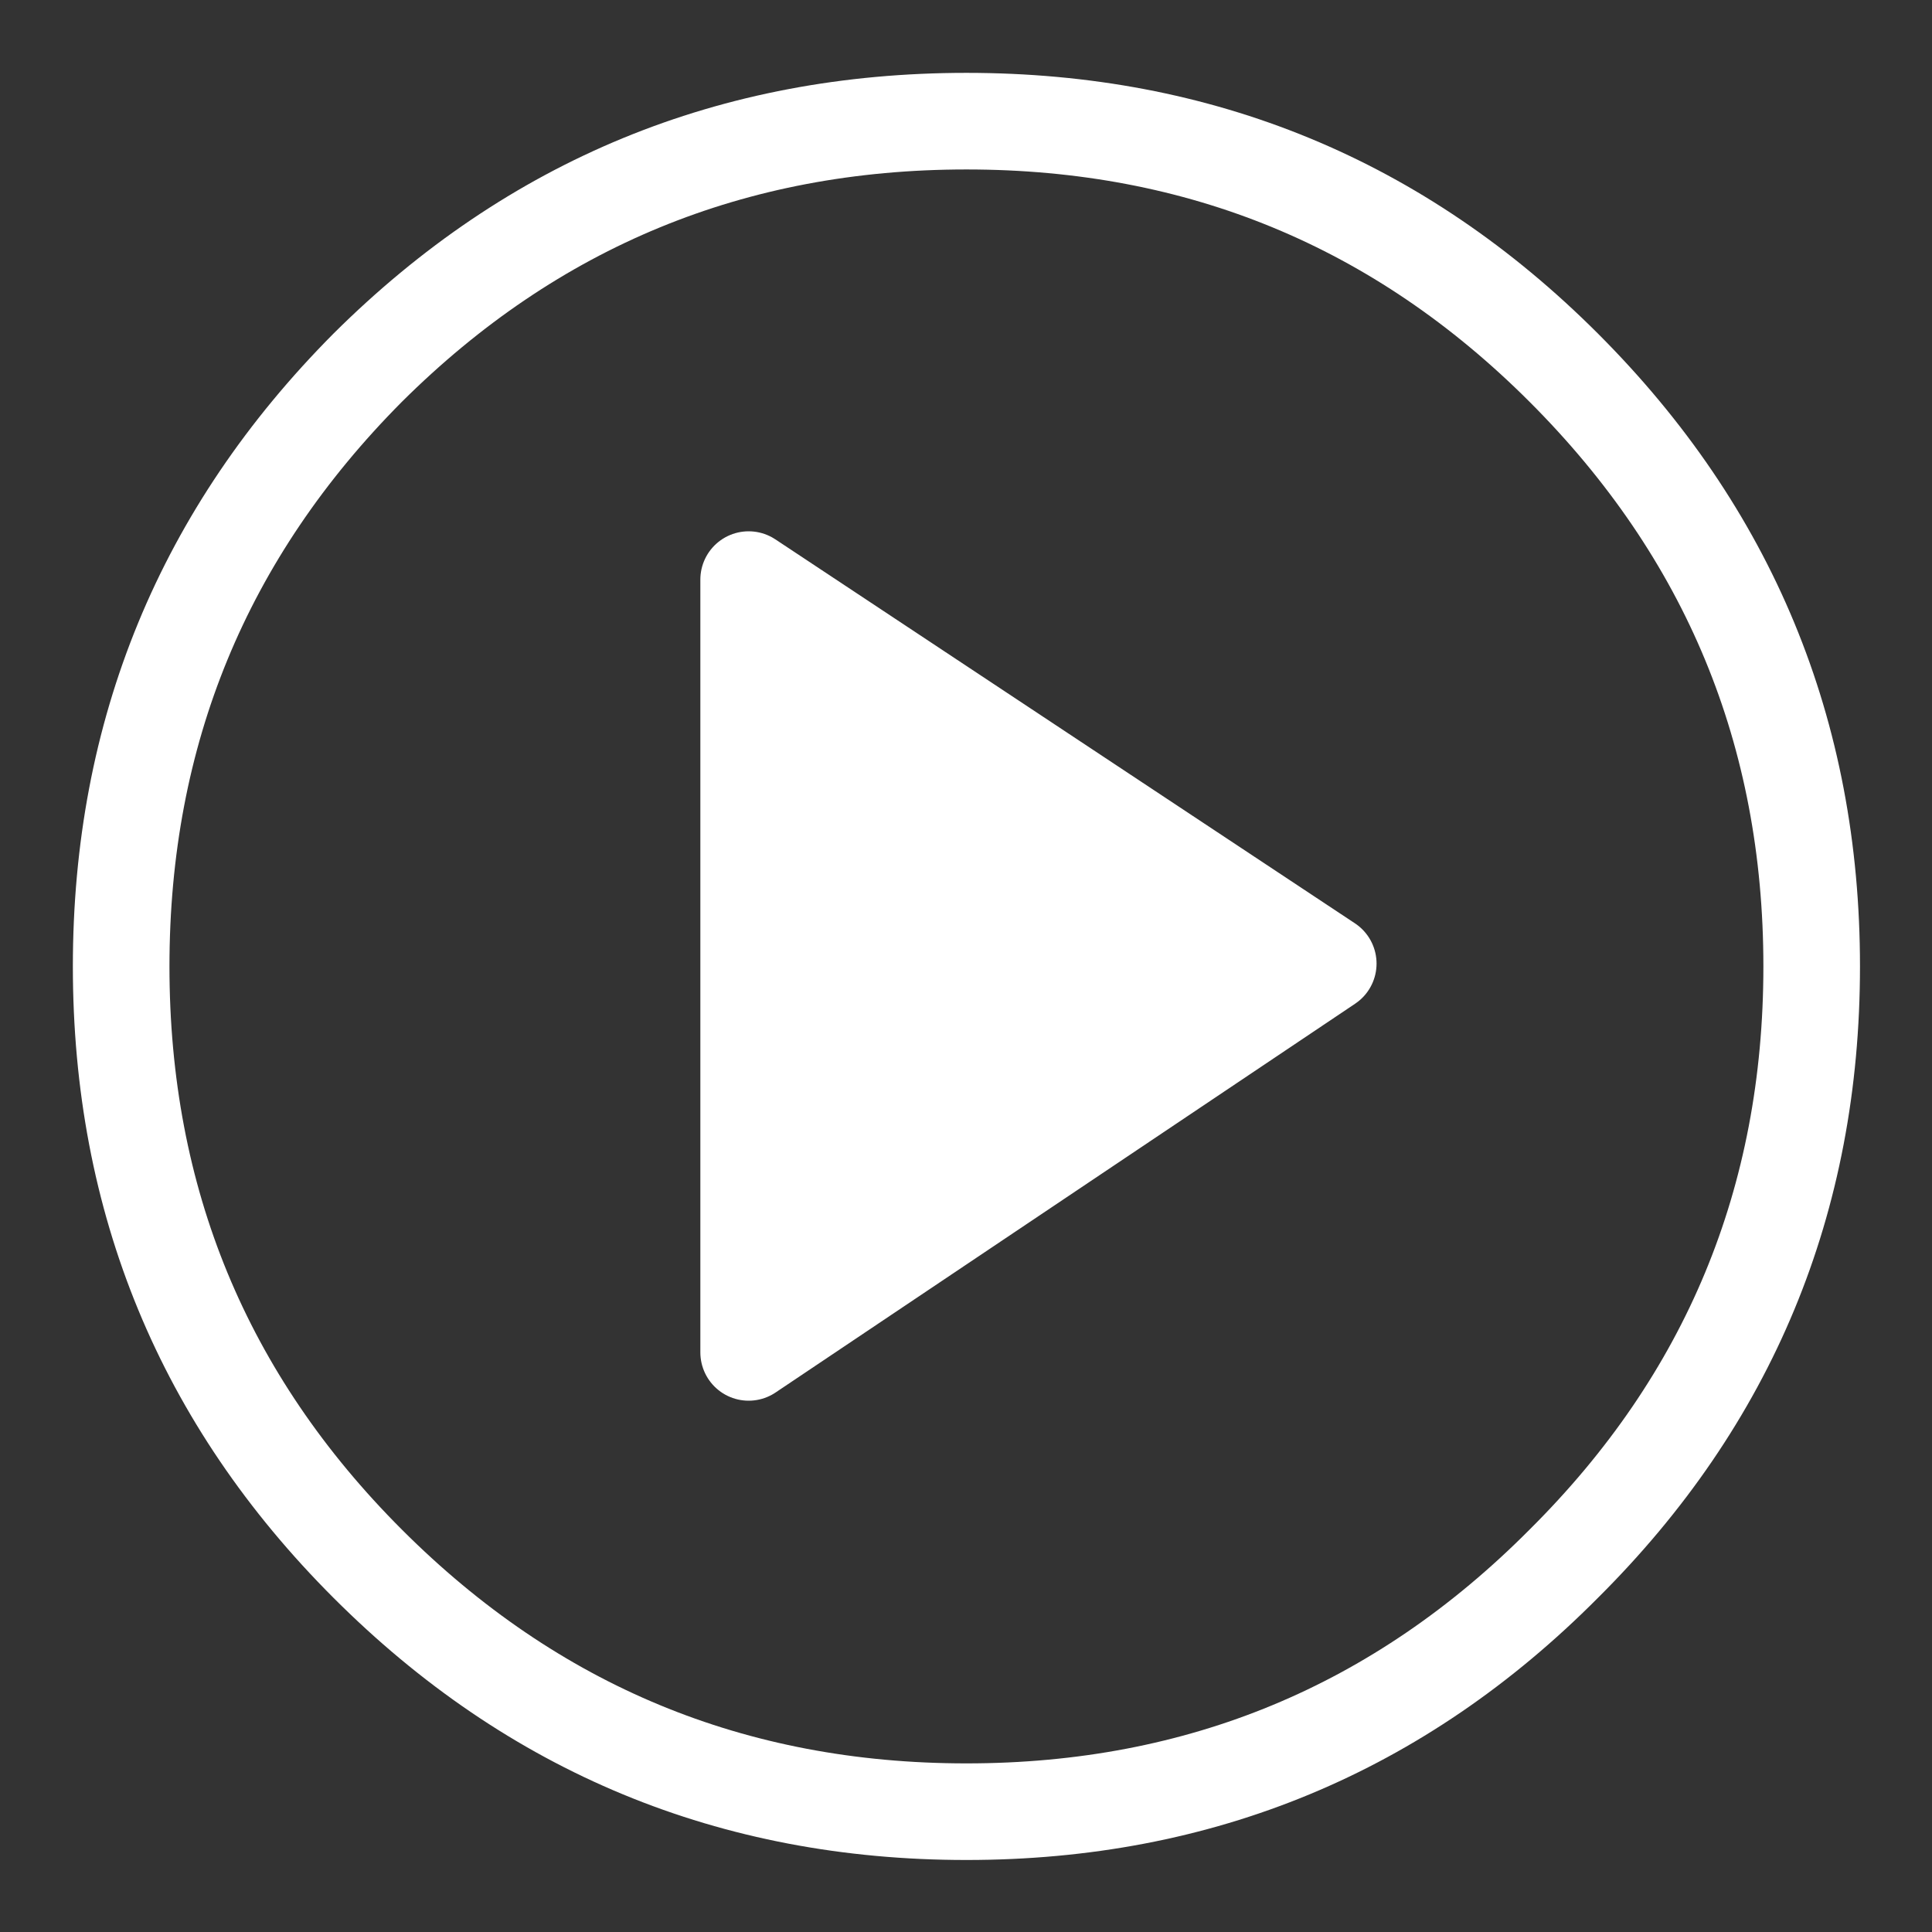 
<svg xmlns="http://www.w3.org/2000/svg" width="80" height="80">
	<rect width="100%" height="100%" fill="#333333" stroke="none"/>
	<g clip-rule="evenodd">
		<path fill-rule="evenodd" fill="#fff" d="M55 39.9L31 56V24z"/>
		<path fill="none" stroke="#fff" stroke-width="4" stroke-linecap="round" stroke-linejoin="round" stroke-miterlimit="3" d="M55 39.9L31 56V24z"/>
	</g>
	<path clip-rule="evenodd" fill="none" stroke="#fff" stroke-width="4" d="M75.018 40.018c0 9.683-3.422 17.928-10.267 24.733-6.806 6.845-15.051 10.267-24.733 10.267-9.684 0-17.948-3.422-24.792-10.267C8.419 57.945 5.017 49.7 5.017 40.018c0-9.684 3.403-17.948 10.208-24.792C22.07 8.419 30.334 5.017 40.018 5.017c9.683 0 17.928 3.403 24.733 10.208 6.845 6.845 10.267 15.109 10.267 24.793z"/>
</svg>